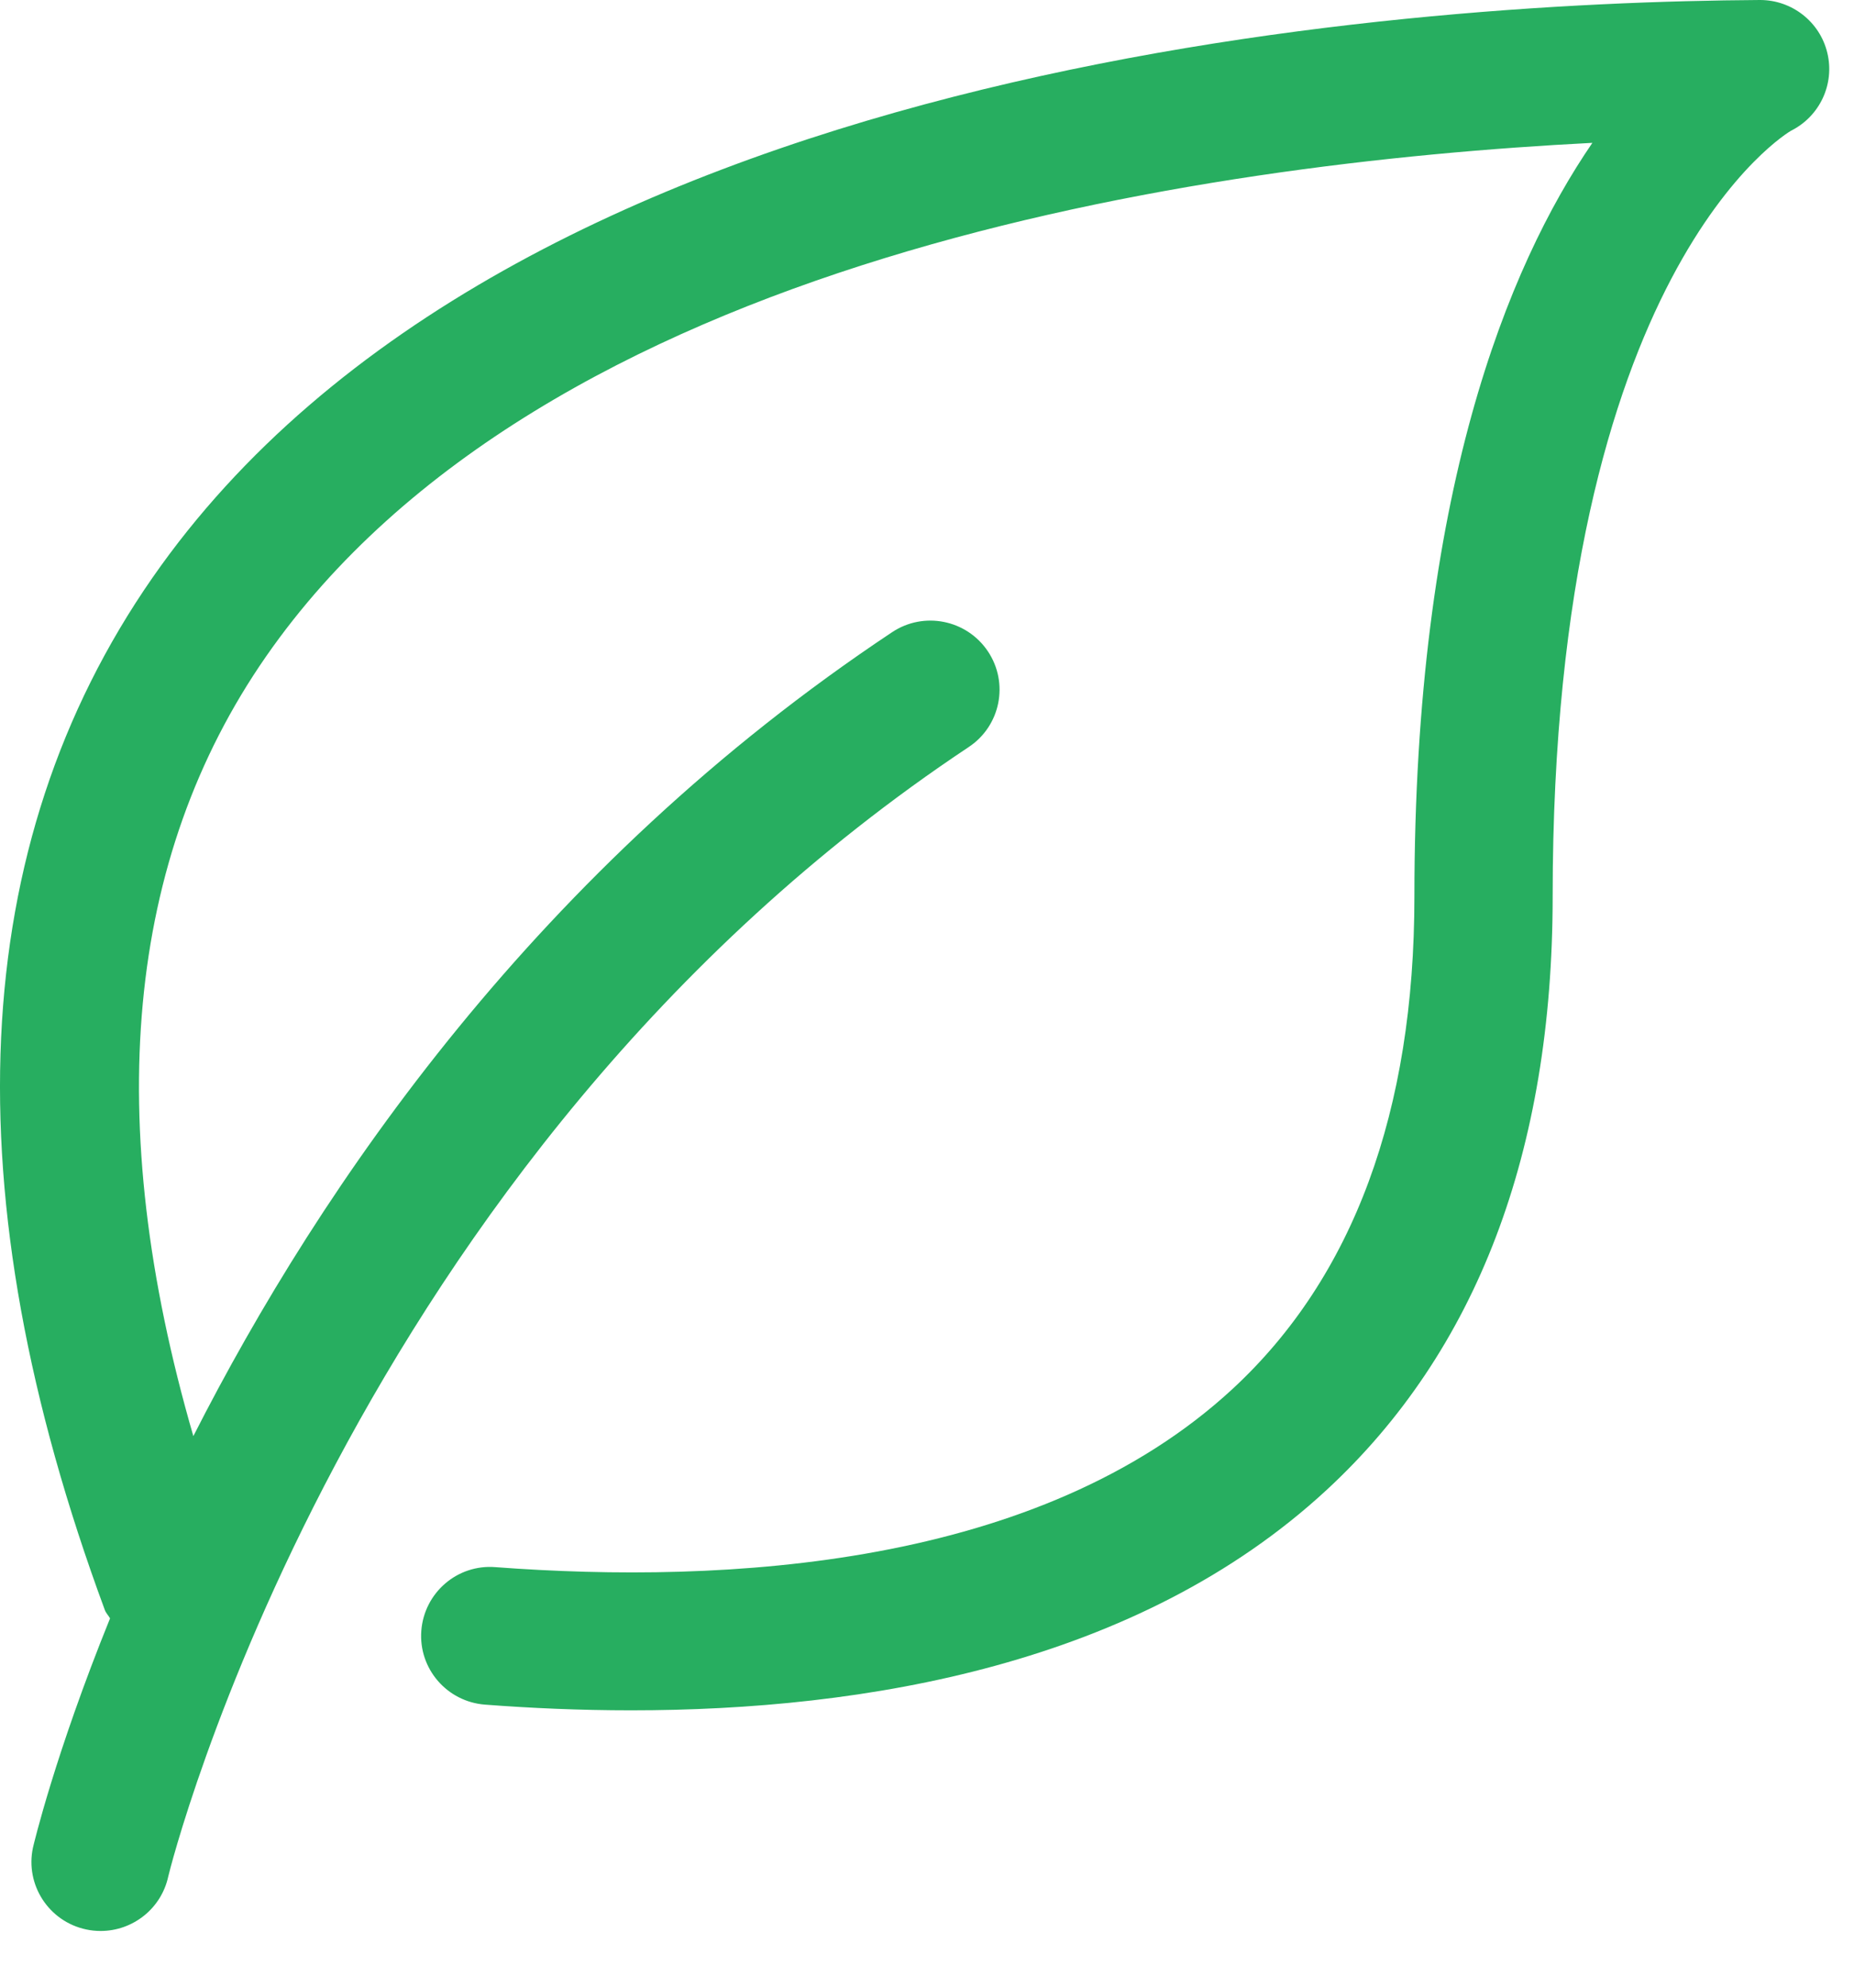 <svg width="28" height="30" viewBox="0 0 28 30" version="1.1" xmlns="http://www.w3.org/2000/svg" xmlns:xlink="http://www.w3.org/1999/xlink">
<title>Vector</title>
<desc>Created using Figma</desc>
<g id="Canvas" transform="translate(-14398 -35868)">
<g id="Vector">
<use xlink:href="#path0_fill" transform="translate(14398 35868)" fill="#27AE60"/>
</g>
</g>
<defs>
<path id="path0_fill" d="M 27.597 0.798C 27.485 0.33 27.063 0 26.582 0C 26.58 0 26.578 0 26.576 0C 21.076 0.034 7.701 0.953 2.301 8.722C -0.504 12.759 -0.746 18 1.583 24.299C 1.601 24.348 1.637 24.381 1.662 24.426C 0.829 26.48 0.507 27.846 0.498 27.885C 0.377 28.447 0.737 29.001 1.301 29.121C 1.374 29.137 1.447 29.144 1.521 29.144C 2.002 29.144 2.435 28.81 2.541 28.322C 2.563 28.216 5.224 17.525 14.63 11.275C 15.111 10.956 15.24 10.31 14.92 9.831C 14.599 9.352 13.951 9.222 13.471 9.543C 8.137 13.087 4.852 17.878 2.92 21.675C 1.537 16.91 1.9 12.956 4.018 9.908C 8.188 3.908 18.078 2.462 24.049 2.156C 22.764 4.03 21.361 7.467 21.361 13.531C 21.361 16.779 20.436 19.279 18.615 20.963C 15.695 23.66 10.952 23.913 7.483 23.653C 6.907 23.606 6.407 24.039 6.363 24.612C 6.319 25.185 6.75 25.684 7.325 25.728C 8.019 25.781 8.76 25.814 9.531 25.814C 13.063 25.814 17.183 25.123 20.034 22.489C 22.3 20.396 23.449 17.383 23.449 13.532C 23.449 4.061 27.031 1.983 27.049 1.973C 27.483 1.756 27.711 1.269 27.597 0.798Z"/>
</defs>
</svg>
